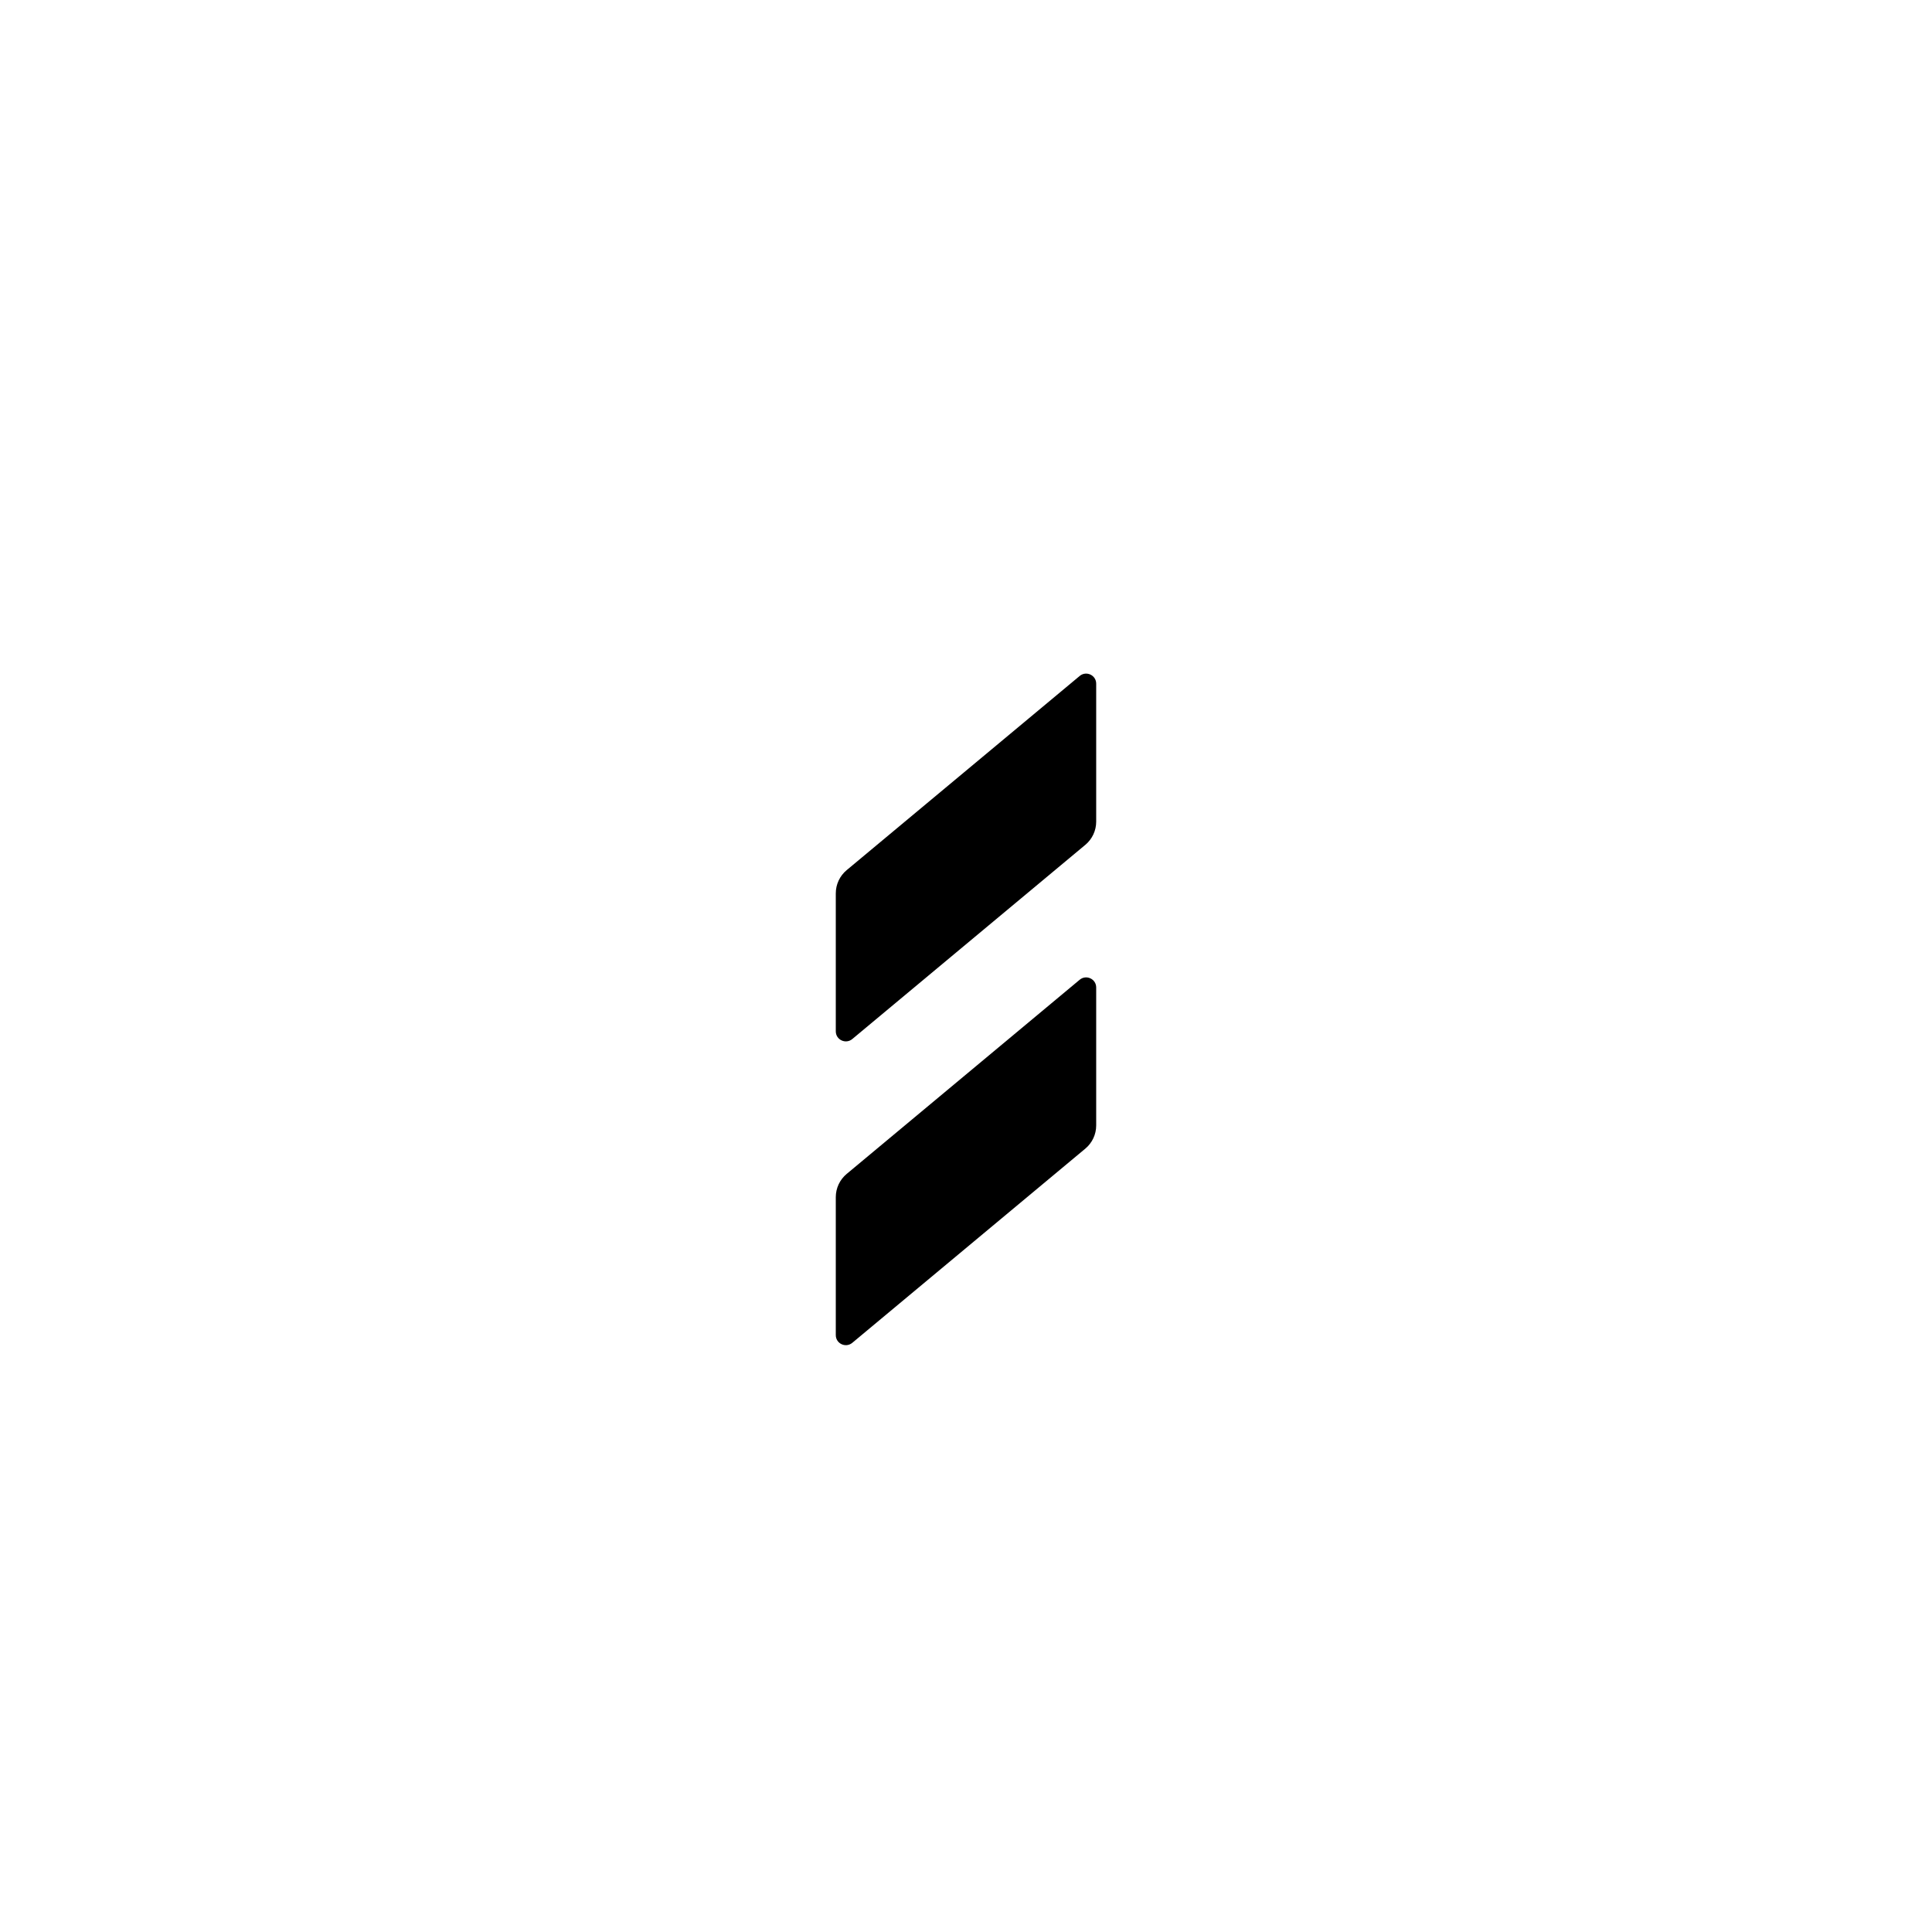 <?xml version="1.0" encoding="UTF-8"?>
<svg id="punctuation" xmlns="http://www.w3.org/2000/svg" width="96" height="96" viewBox="0 0 96 96">
  <g id="U_x2B_0021">
    <path d="M53.649,48.683l-11.579,9.649c-.342.285-.54.707-.54,1.152v6.856c0,.424.494.655.82.384l11.579-9.649c.342-.285.54-.707.54-1.152v-6.856c0-.424-.494-.655-.82-.384Z"/>
    <path d="M53.649,33.588l-11.579,9.649c-.342.285-.54.707-.54,1.152v6.856c0,.424.494.655.82.384l11.579-9.649c.342-.285.54-.707.54-1.152v-6.856c0-.424-.494-.655-.82-.384Z"/>
  </g>
</svg>